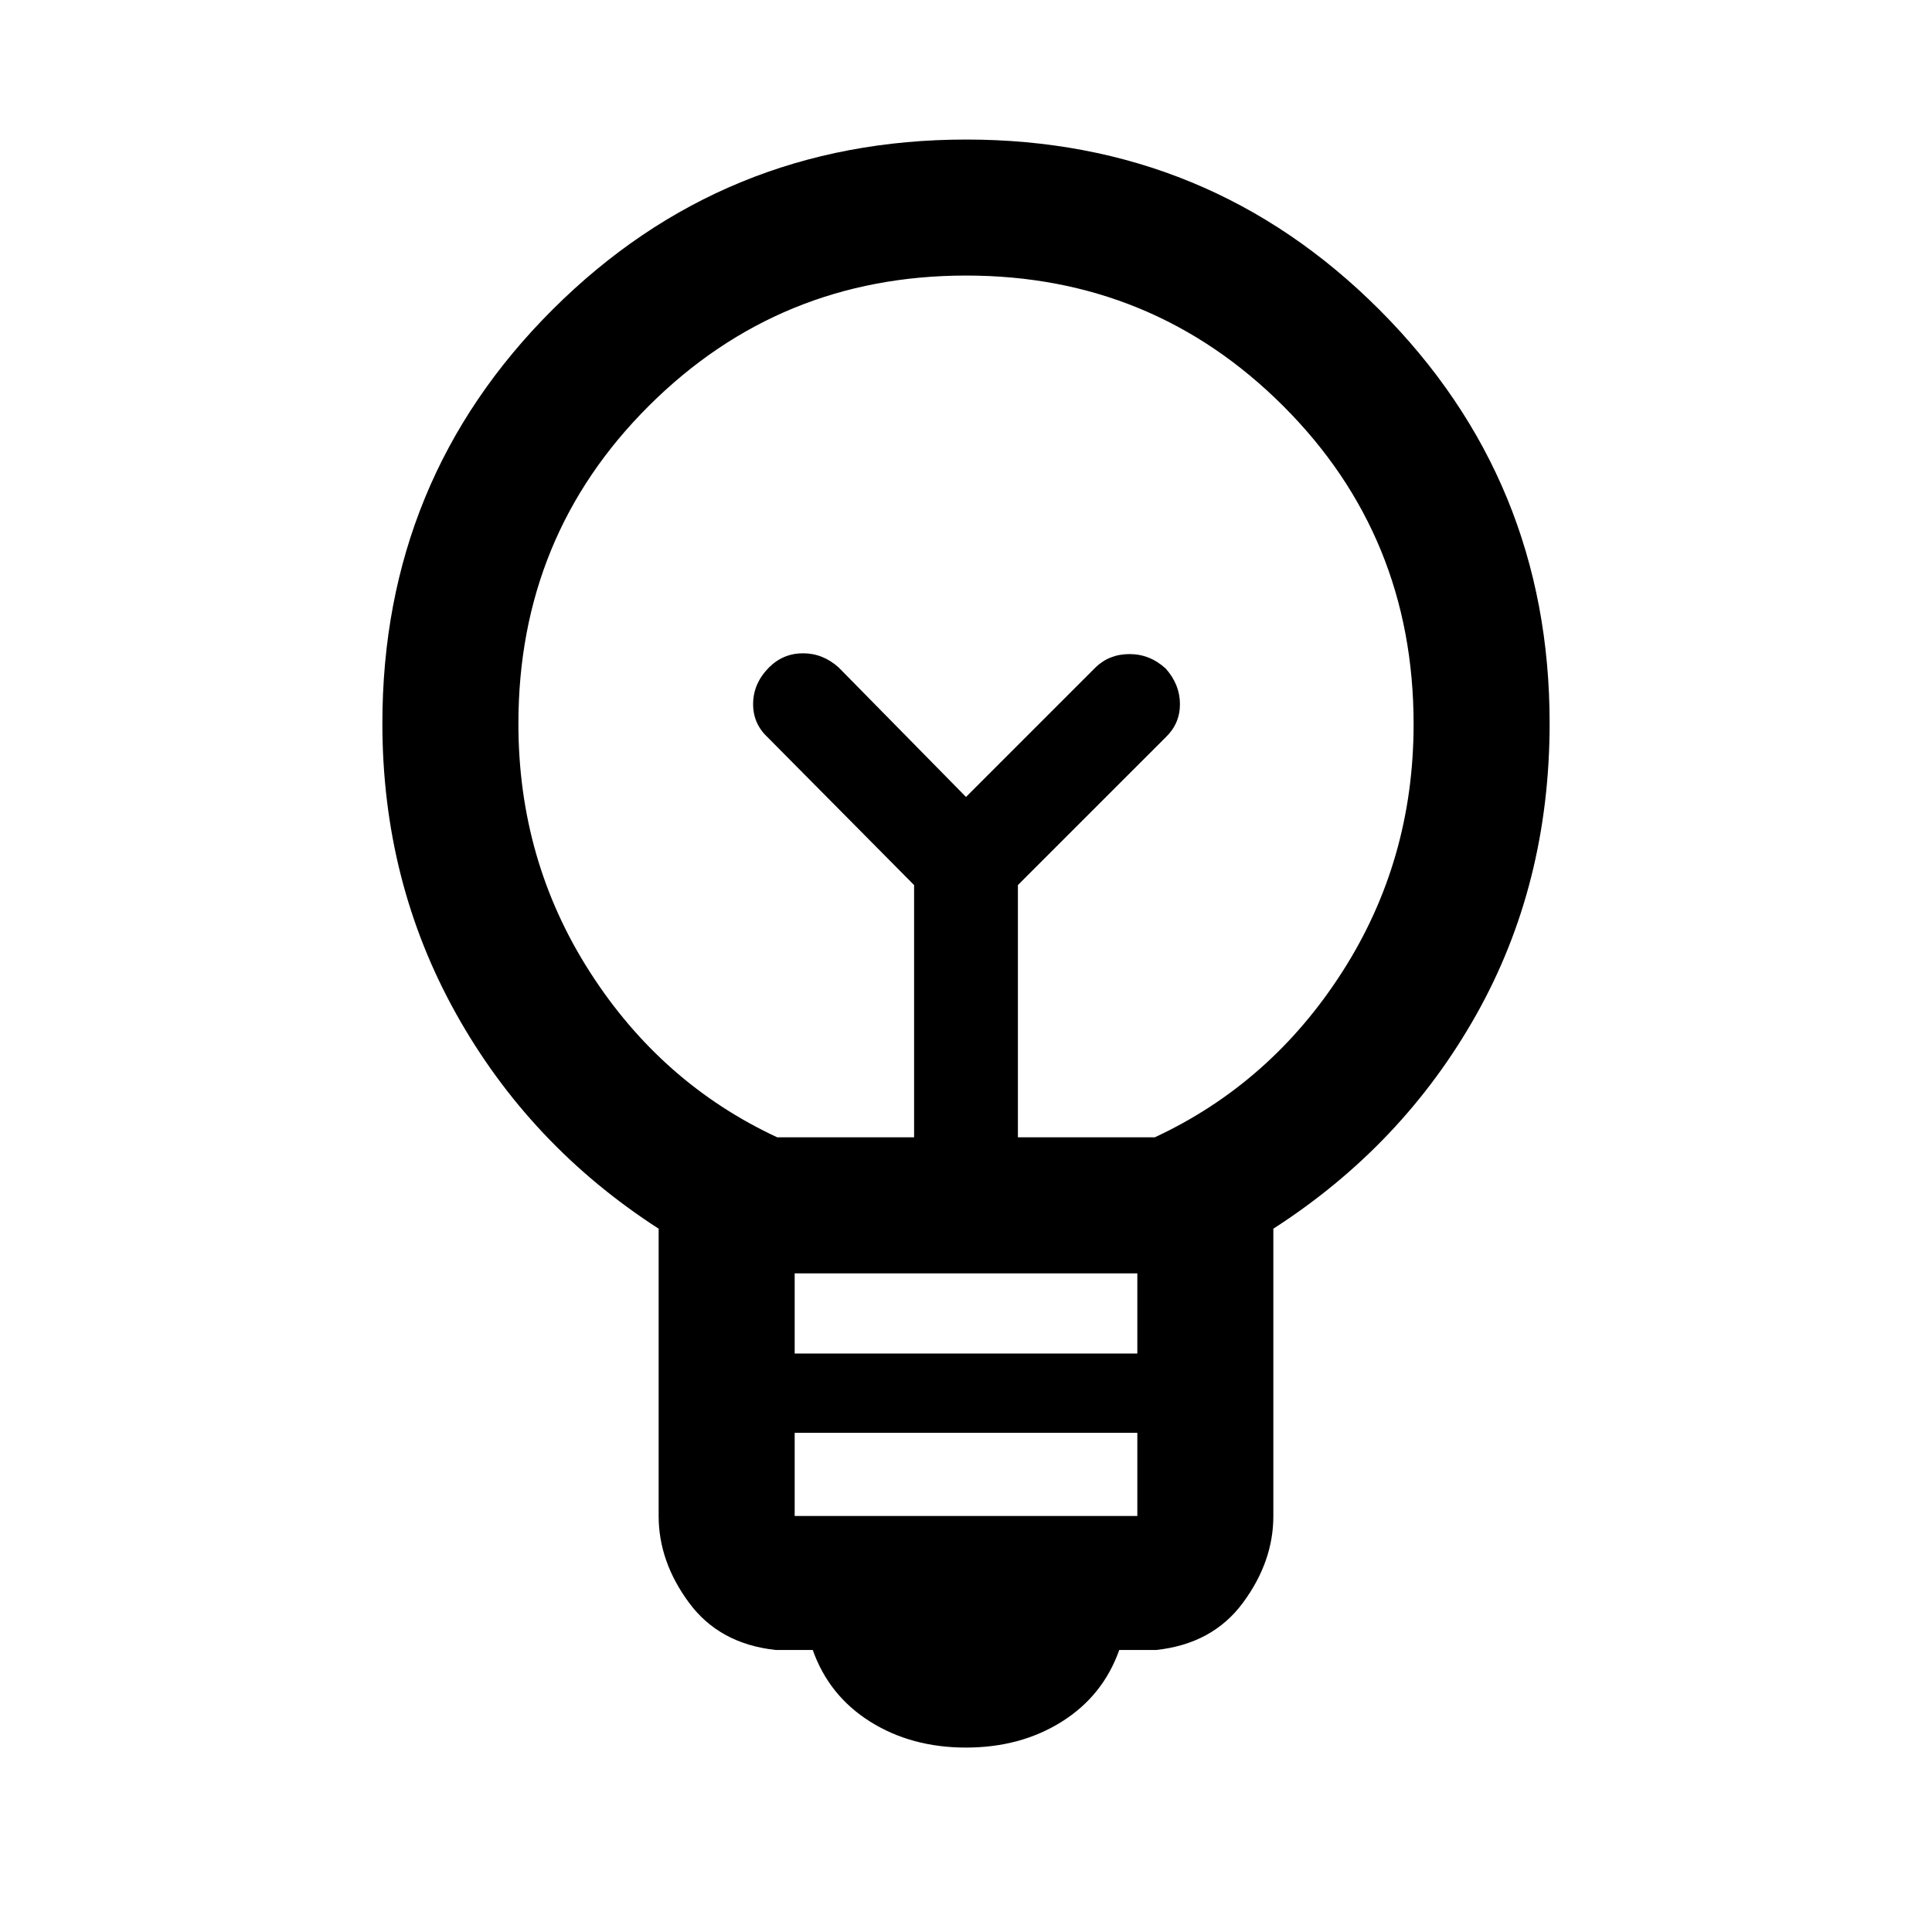 <svg xmlns="http://www.w3.org/2000/svg" height="40" viewBox="0 -960 960 960" width="40"><path d="M480-91.64q-27.08 0-47.58-12.86t-28.57-35.63h-18.31q-28.02-3-43.14-23.45-15.12-20.45-15.12-43.07v-142.82q-64.18-41.4-100.73-106.95Q190-521.97 190-600.54q0-121.32 84.66-205.72t205.46-84.4q120.8 0 205.34 84.62T770-600.68q0 80.12-36.51 144.98-36.5 64.86-100.77 106.23v142.82q0 22.62-15.12 43.07t-43.14 23.45h-18.31q-8.07 22.77-28.57 35.63-20.5 12.86-47.58 12.86Zm-85.13-115.08h170.26v-41.33H394.87v41.33Zm0-80.72h170.26v-39.84H394.87v39.84Zm-8.66-107.43h68v-125.34l-72.8-73.46q-7.33-6.85-7.19-16.84.14-9.98 7.87-17.82 7.07-7.05 16.94-7.05 9.87 0 17.71 7.05L480-564l64.33-64.33q6.85-6.67 16.97-6.66 10.12.02 17.96 7.21 7.05 7.98 7.05 17.65 0 9.67-7.05 16.46l-73.47 73.46v125.34h68q57.65-26.82 93.13-82.13 35.49-55.31 35.49-123.2 0-93.4-64.86-158.14-64.86-64.74-157.47-64.74-92.62 0-157.55 64.63-64.94 64.63-64.94 158.07 0 67.94 35.49 123.31 35.48 55.38 93.13 82.2ZM480-564Zm0-45.18Z"/></svg>
